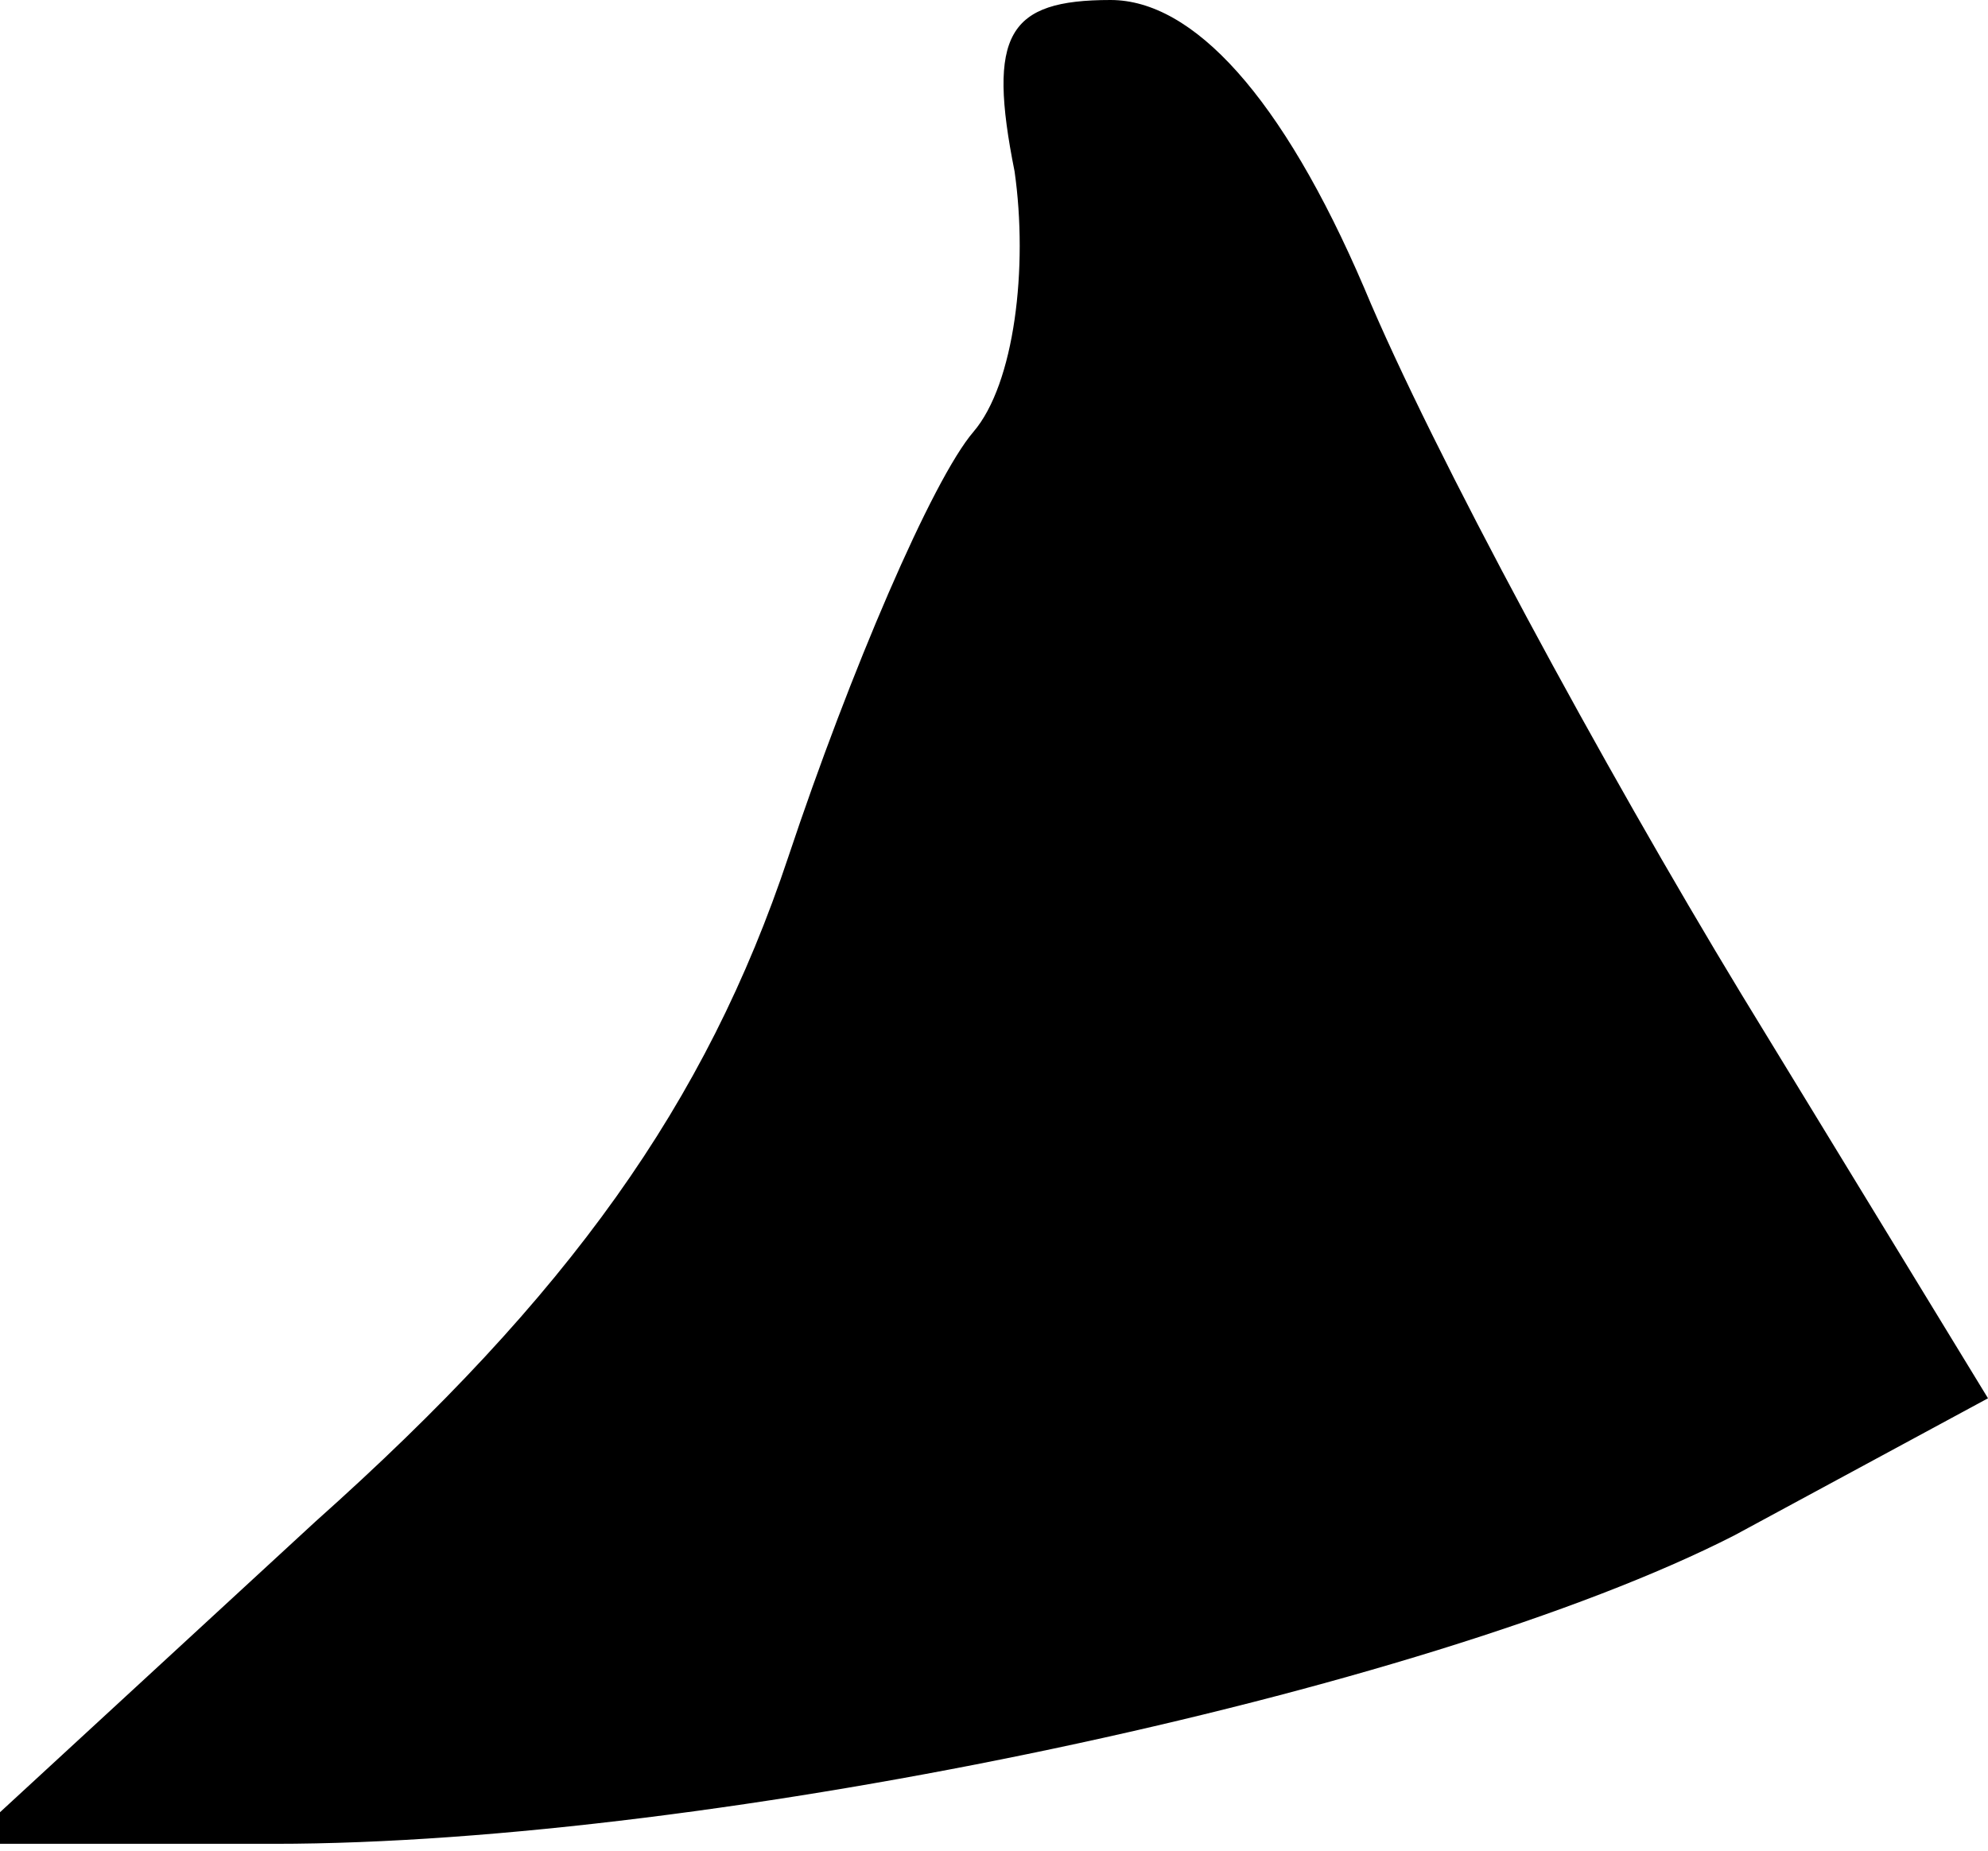 <?xml version="1.0" standalone="no"?>
<!DOCTYPE svg PUBLIC "-//W3C//DTD SVG 20010904//EN"
 "http://www.w3.org/TR/2001/REC-SVG-20010904/DTD/svg10.dtd">
<svg version="1.0" xmlns="http://www.w3.org/2000/svg"
 width="29pt" height="27pt" viewBox="0 0 29 27"
 preserveAspectRatio="xMidYMid meet">
<g transform="translate(0,27) scale(0.1,-0.1)"
fill="#000000" stroke="none">
<path fill="#000000" stroke="none" d="M148 245 c2 -14 0 -31 -6 -38 -6 -7
-18 -35 -27 -62 -12 -36 -32 -64 -69 -97 l-51 -47 45 0 c64 0 168 22 213 45
l37 20 -36 59 c-20 33 -45 79 -55 103 -12 28 -25 42 -37 42 -15 0 -18 -5 -14
-25z"/>
</g>
</svg>
